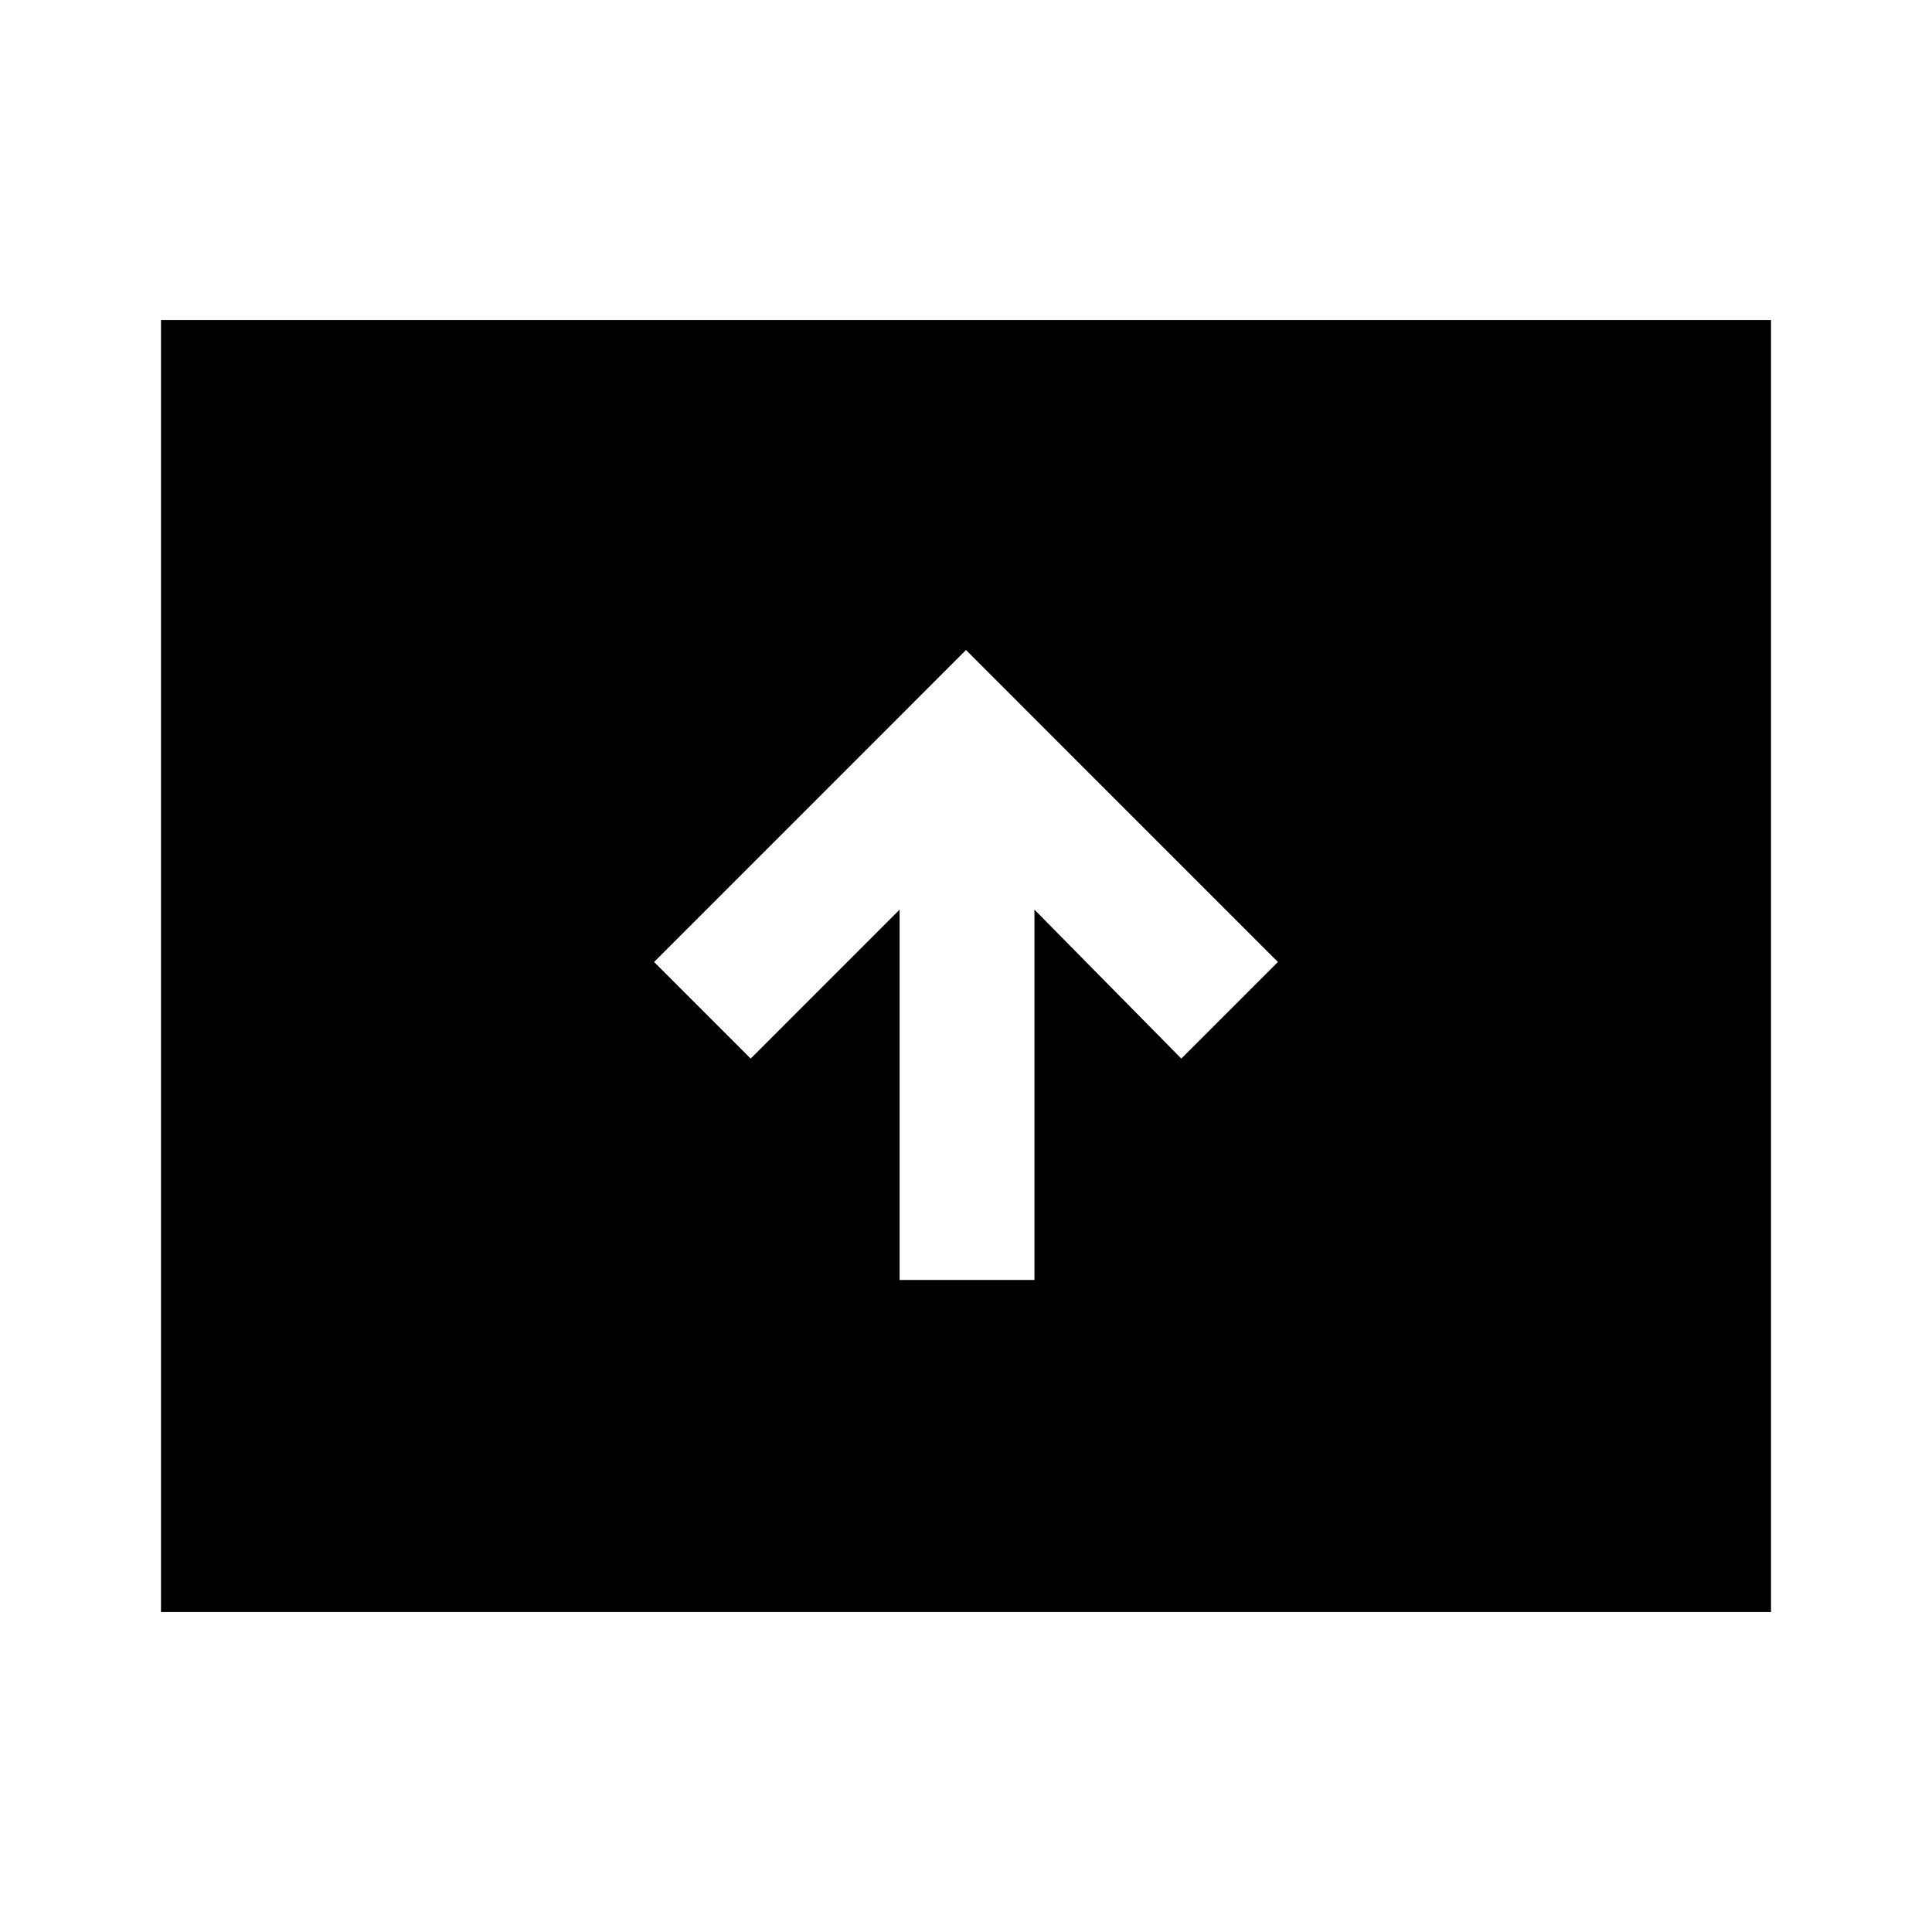 <svg xmlns="http://www.w3.org/2000/svg" height="40" width="40"><path d="M18.625 26.5H21.417V18.833L24.458 21.917L26.458 19.917L20 13.458L13.542 19.917L15.542 21.917L18.625 18.833ZM3.333 33.375V6.625H36.667V33.375Z"/></svg>